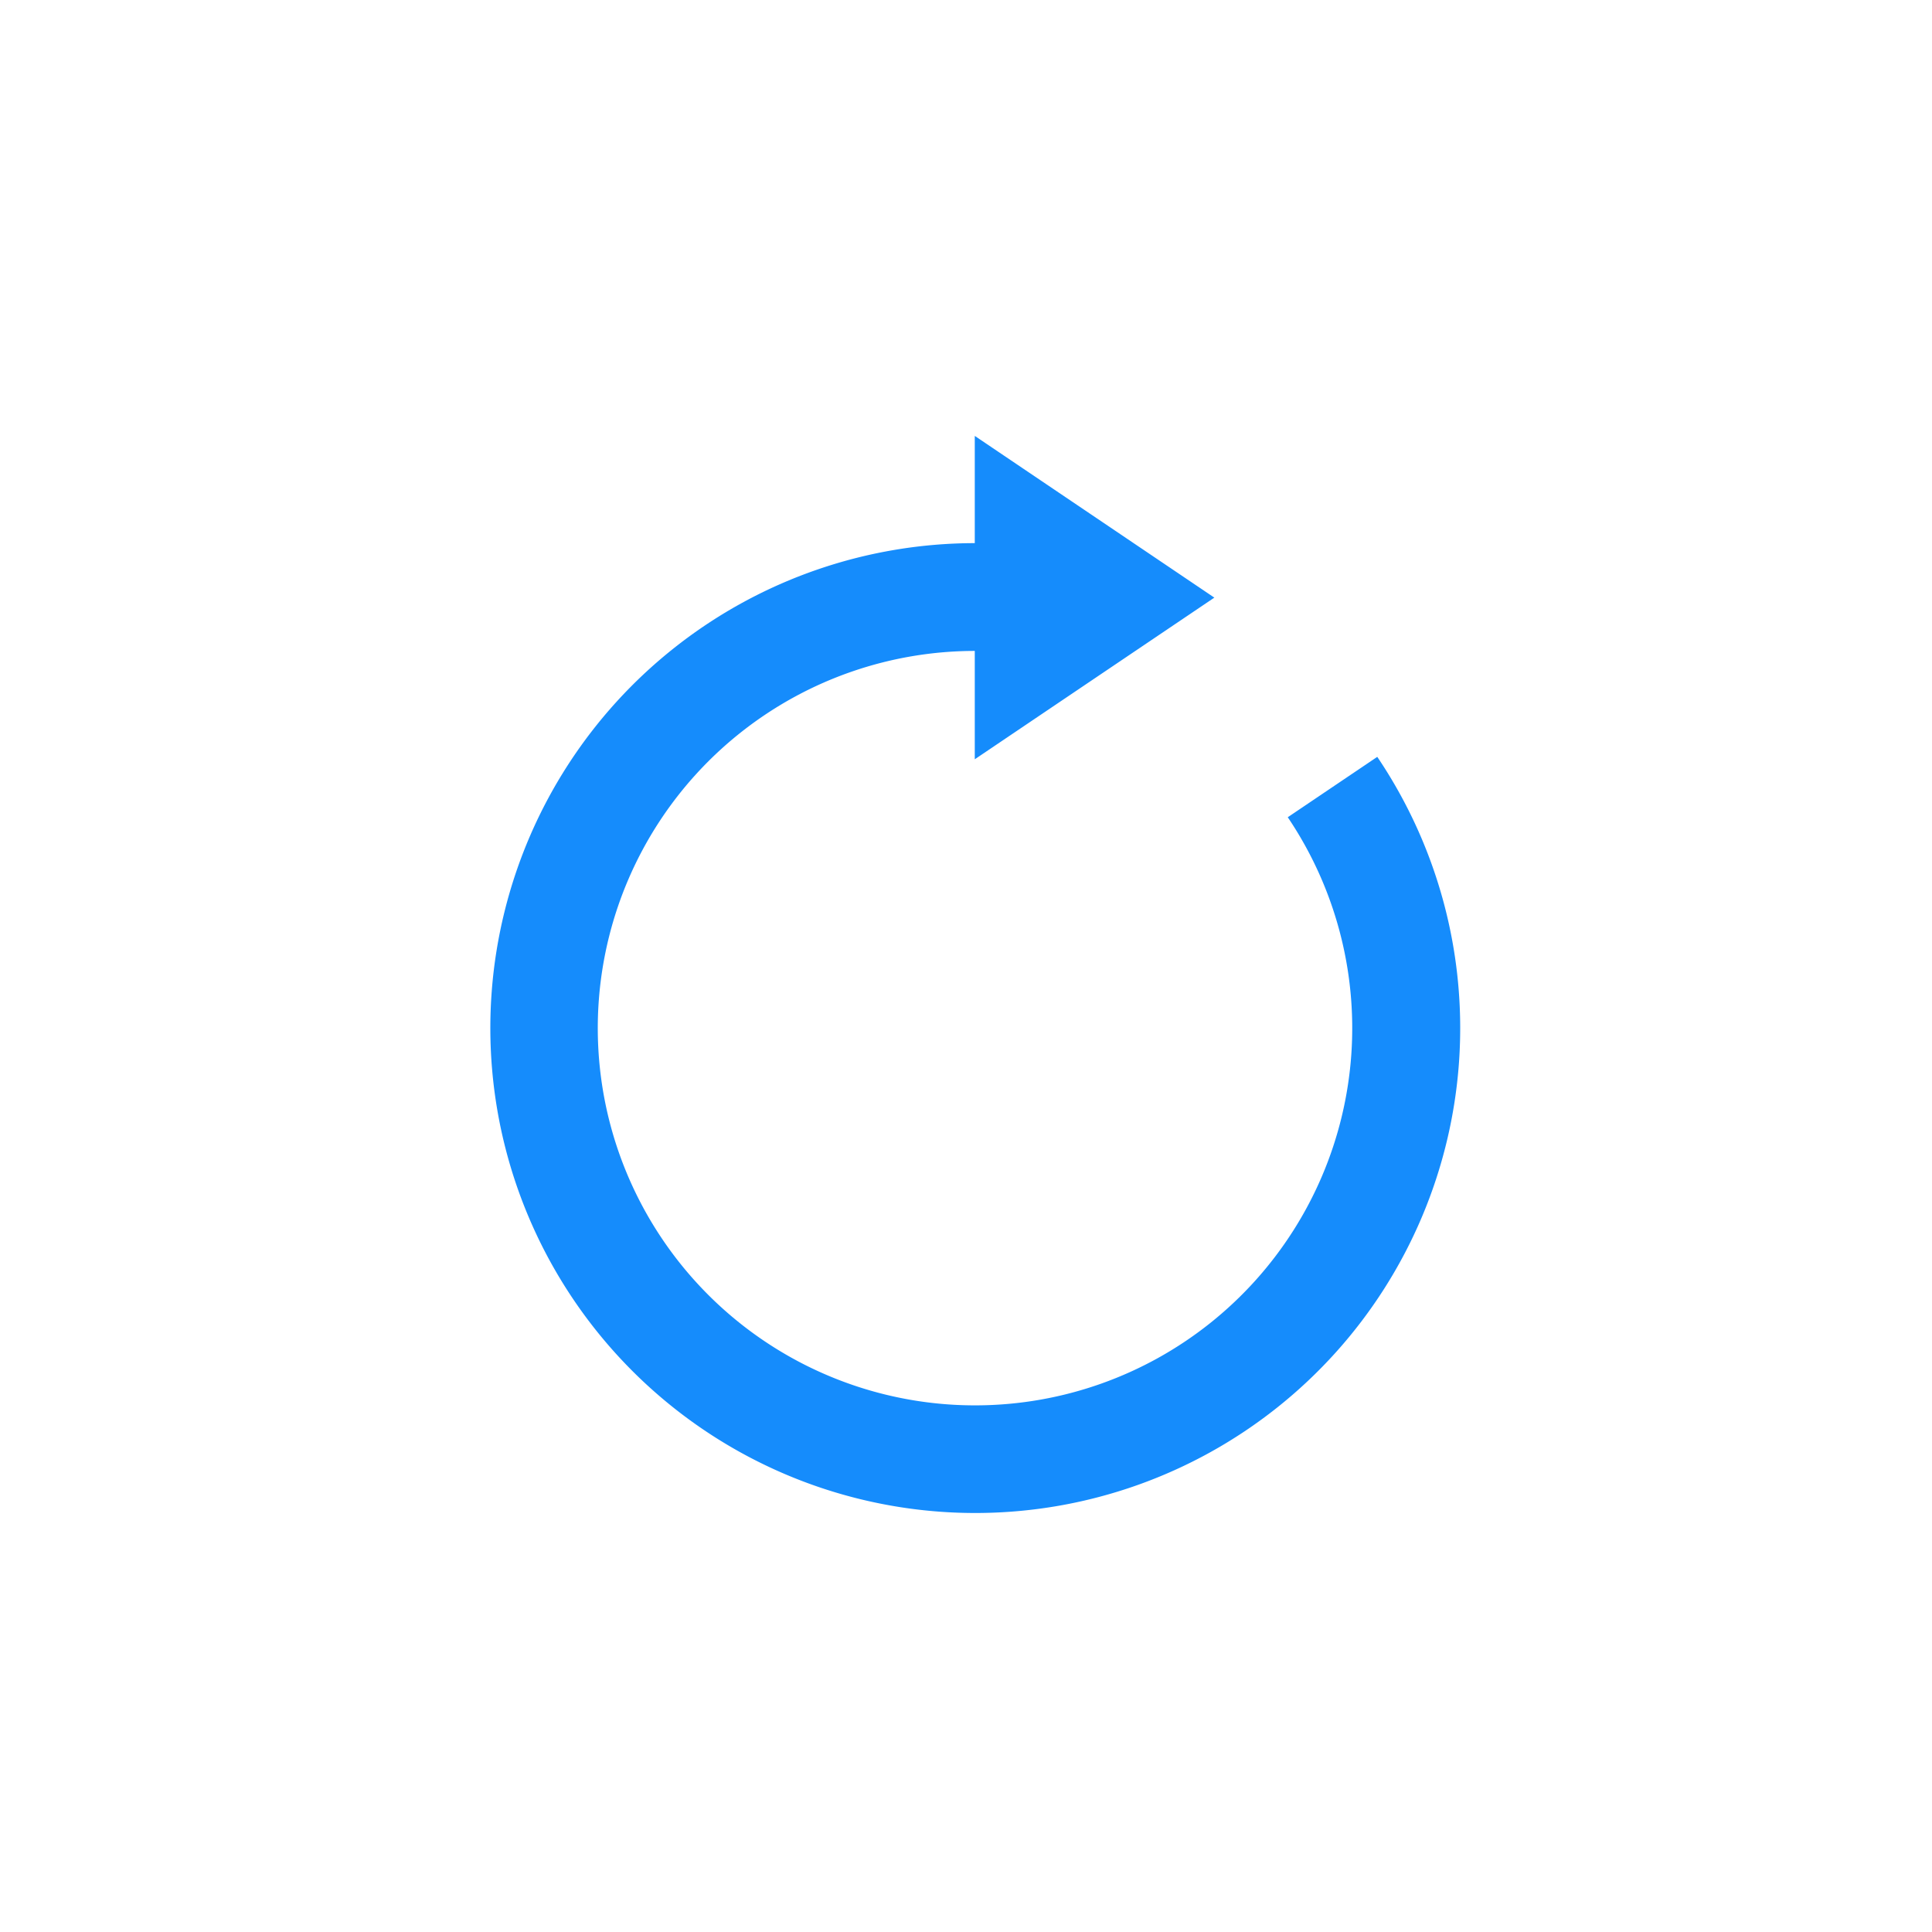 <svg xmlns="http://www.w3.org/2000/svg" xmlns:xlink="http://www.w3.org/1999/xlink" width="24" height="24" viewBox="0 0 24 24">
  <defs>
    <clipPath id="clip-path">
      <rect id="사각형_18968" data-name="사각형 18968" width="12.052" height="13.384" fill="#158cfc"/>
    </clipPath>
  </defs>
  <g id="reset" transform="translate(461.111 4607.111)">
    <g id="그룹_40892" data-name="그룹 40892" transform="translate(-455.026 -4601.696)">
      <g id="그룹_40891" data-name="그룹 40891" clip-path="url(#clip-path)">
        <path id="패스_45947" data-name="패스 45947" d="M9,2.009,6.024,0V1.332a6.024,6.024,0,1,0,5,2.655l-1.112.75A4.686,4.686,0,1,1,6.024,2.671V4.017Z" transform="translate(0 0)" fill="#158cfc"/>
      </g>
    </g>
    <rect id="사각형_18969" data-name="사각형 18969" width="24" height="24" transform="translate(-461.111 -4607.111)" fill="none"/>
  </g>
</svg>
